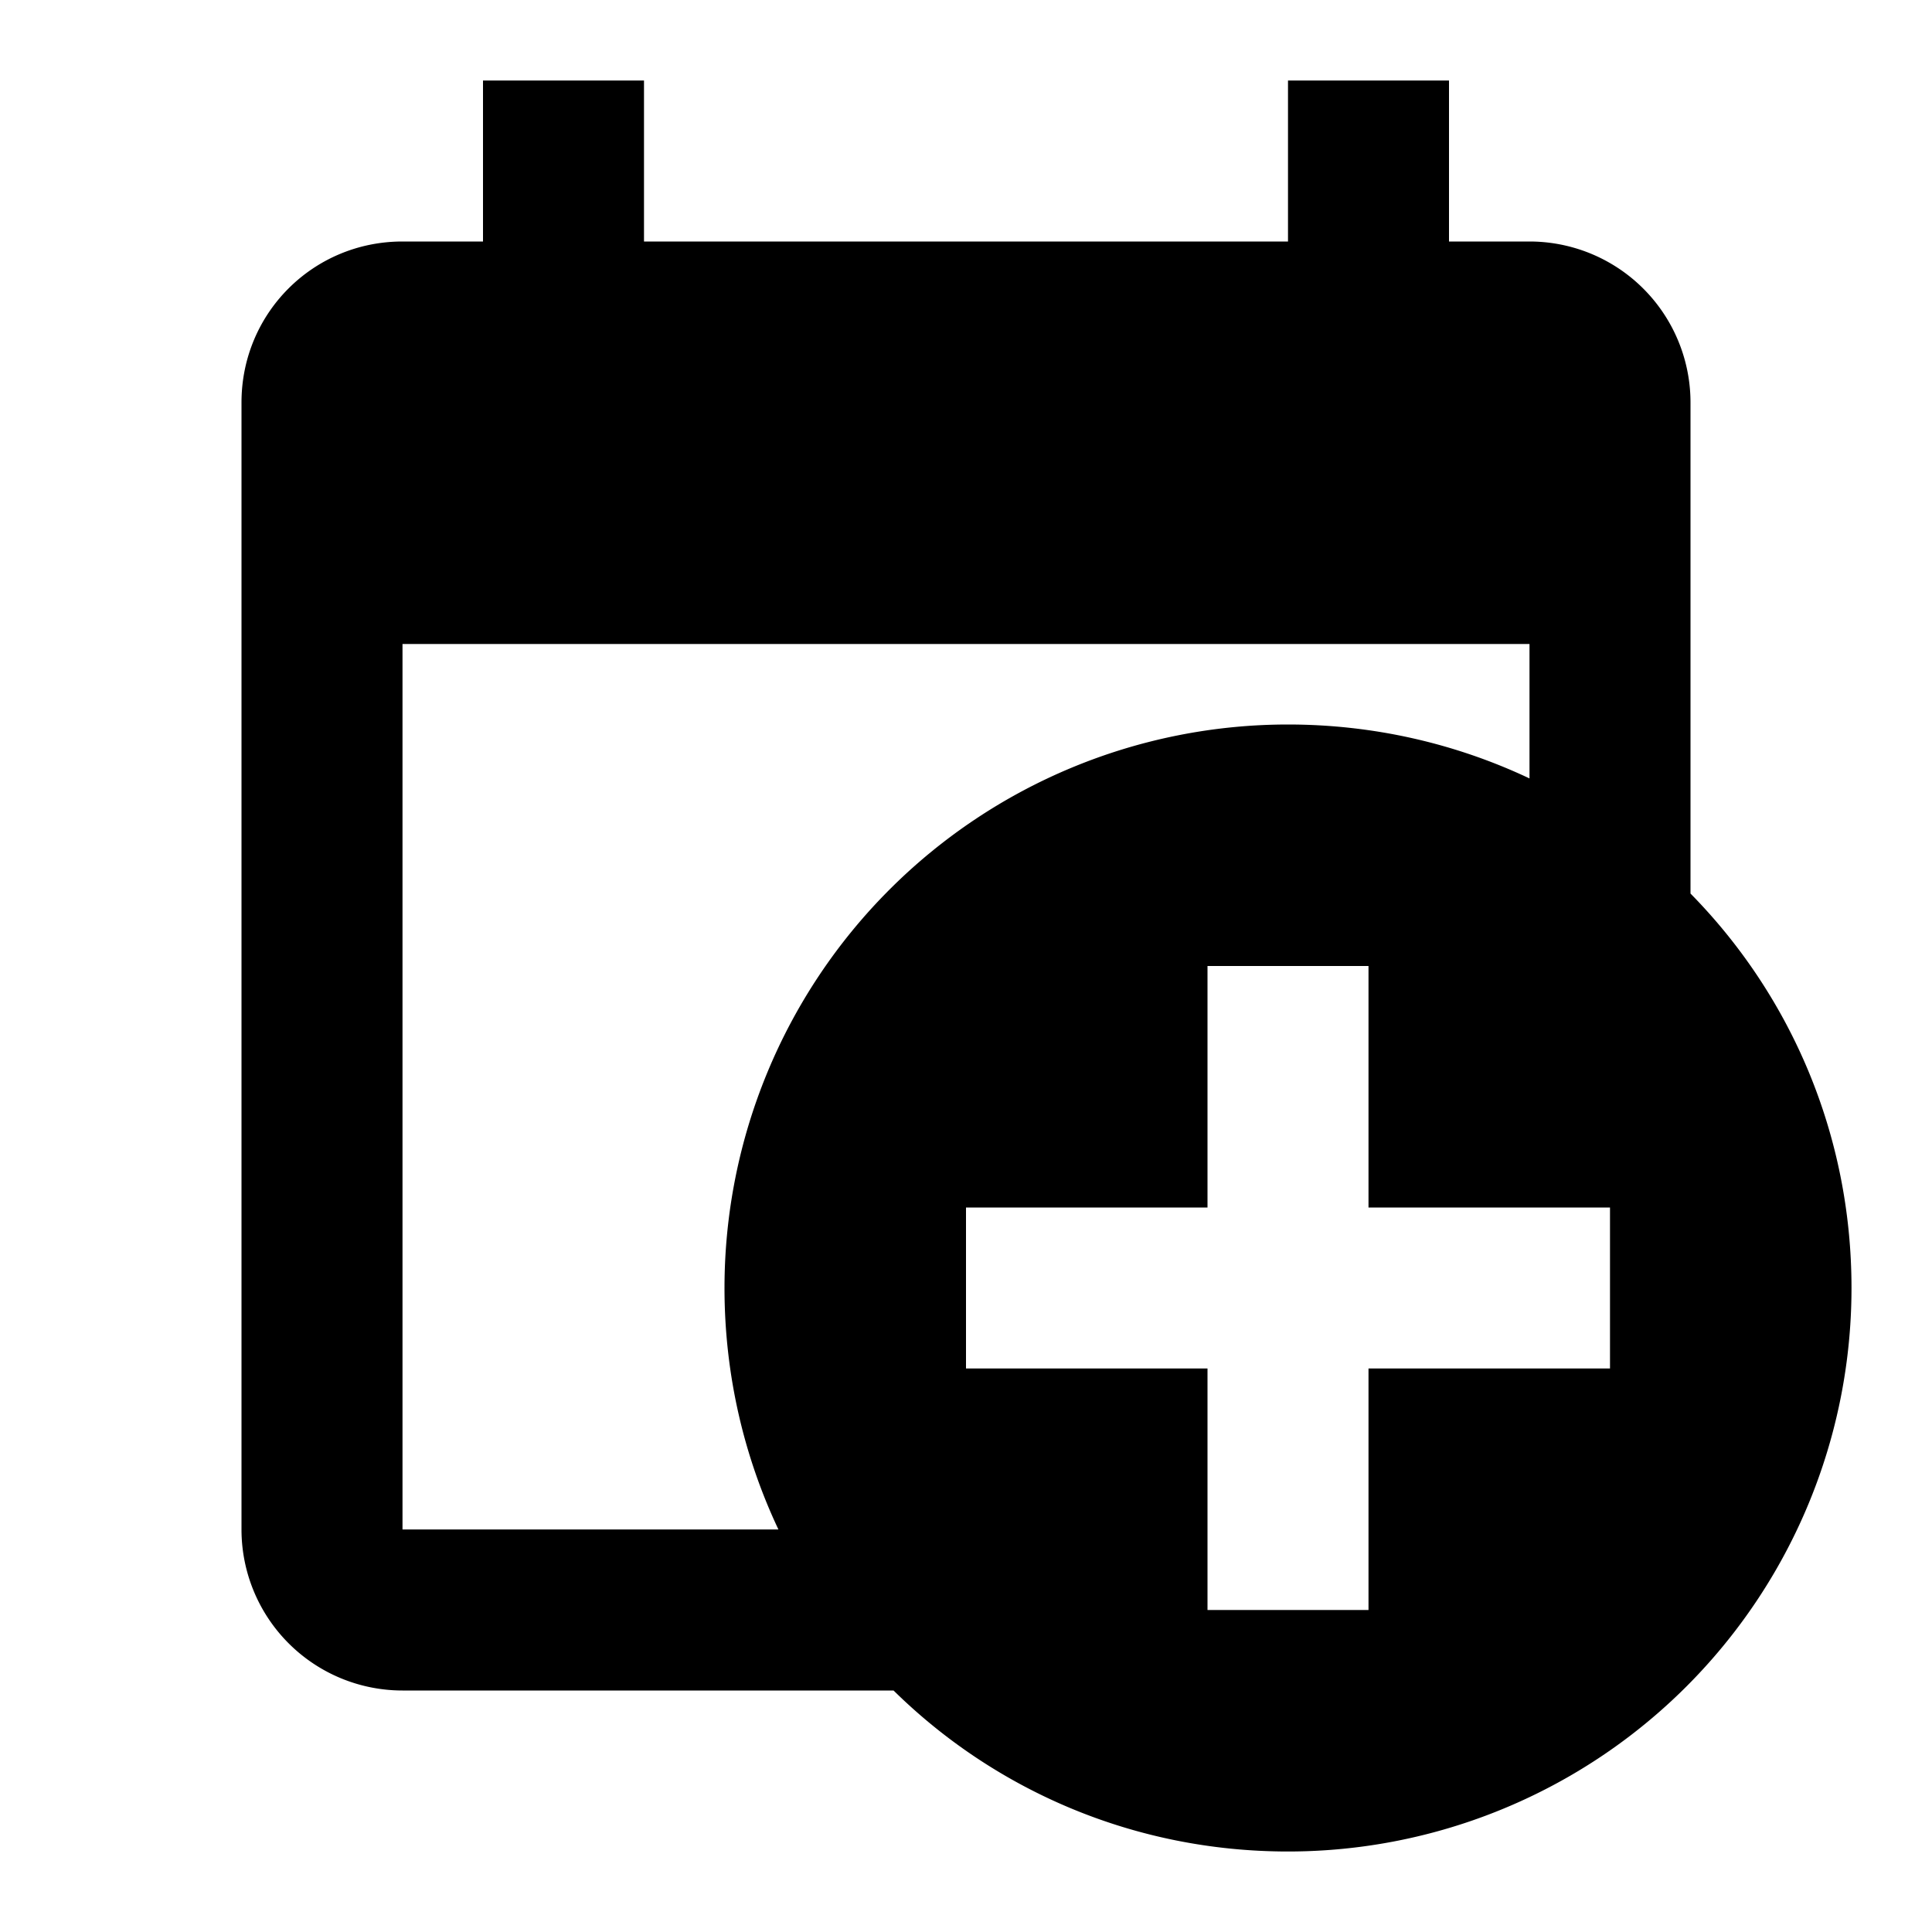 <svg xmlns="http://www.w3.org/2000/svg" viewBox="0 0 24 24"><path d="M19 8H5v11h4.67c-.43-.91-.67-1.93-.67-3a7 7 0 0 1 7-7c1.07 0 2.09.24 3 .67V8M5 21a2 2 0 0 1-2-2V5c0-1.11.89-2 2-2h1V1h2v2h8V1h2v2h1a2 2 0 0 1 2 2v6.1c1.24 1.26 2 2.99 2 4.9a7 7 0 0 1-7 7c-1.91 0-3.64-.76-4.9-2H5m15-6h-3v-3h-2v3h-3v2h3v3h2v-3h3v-2z"/><path fill="none" d="M0 0h24v24H0V0z"/></svg>